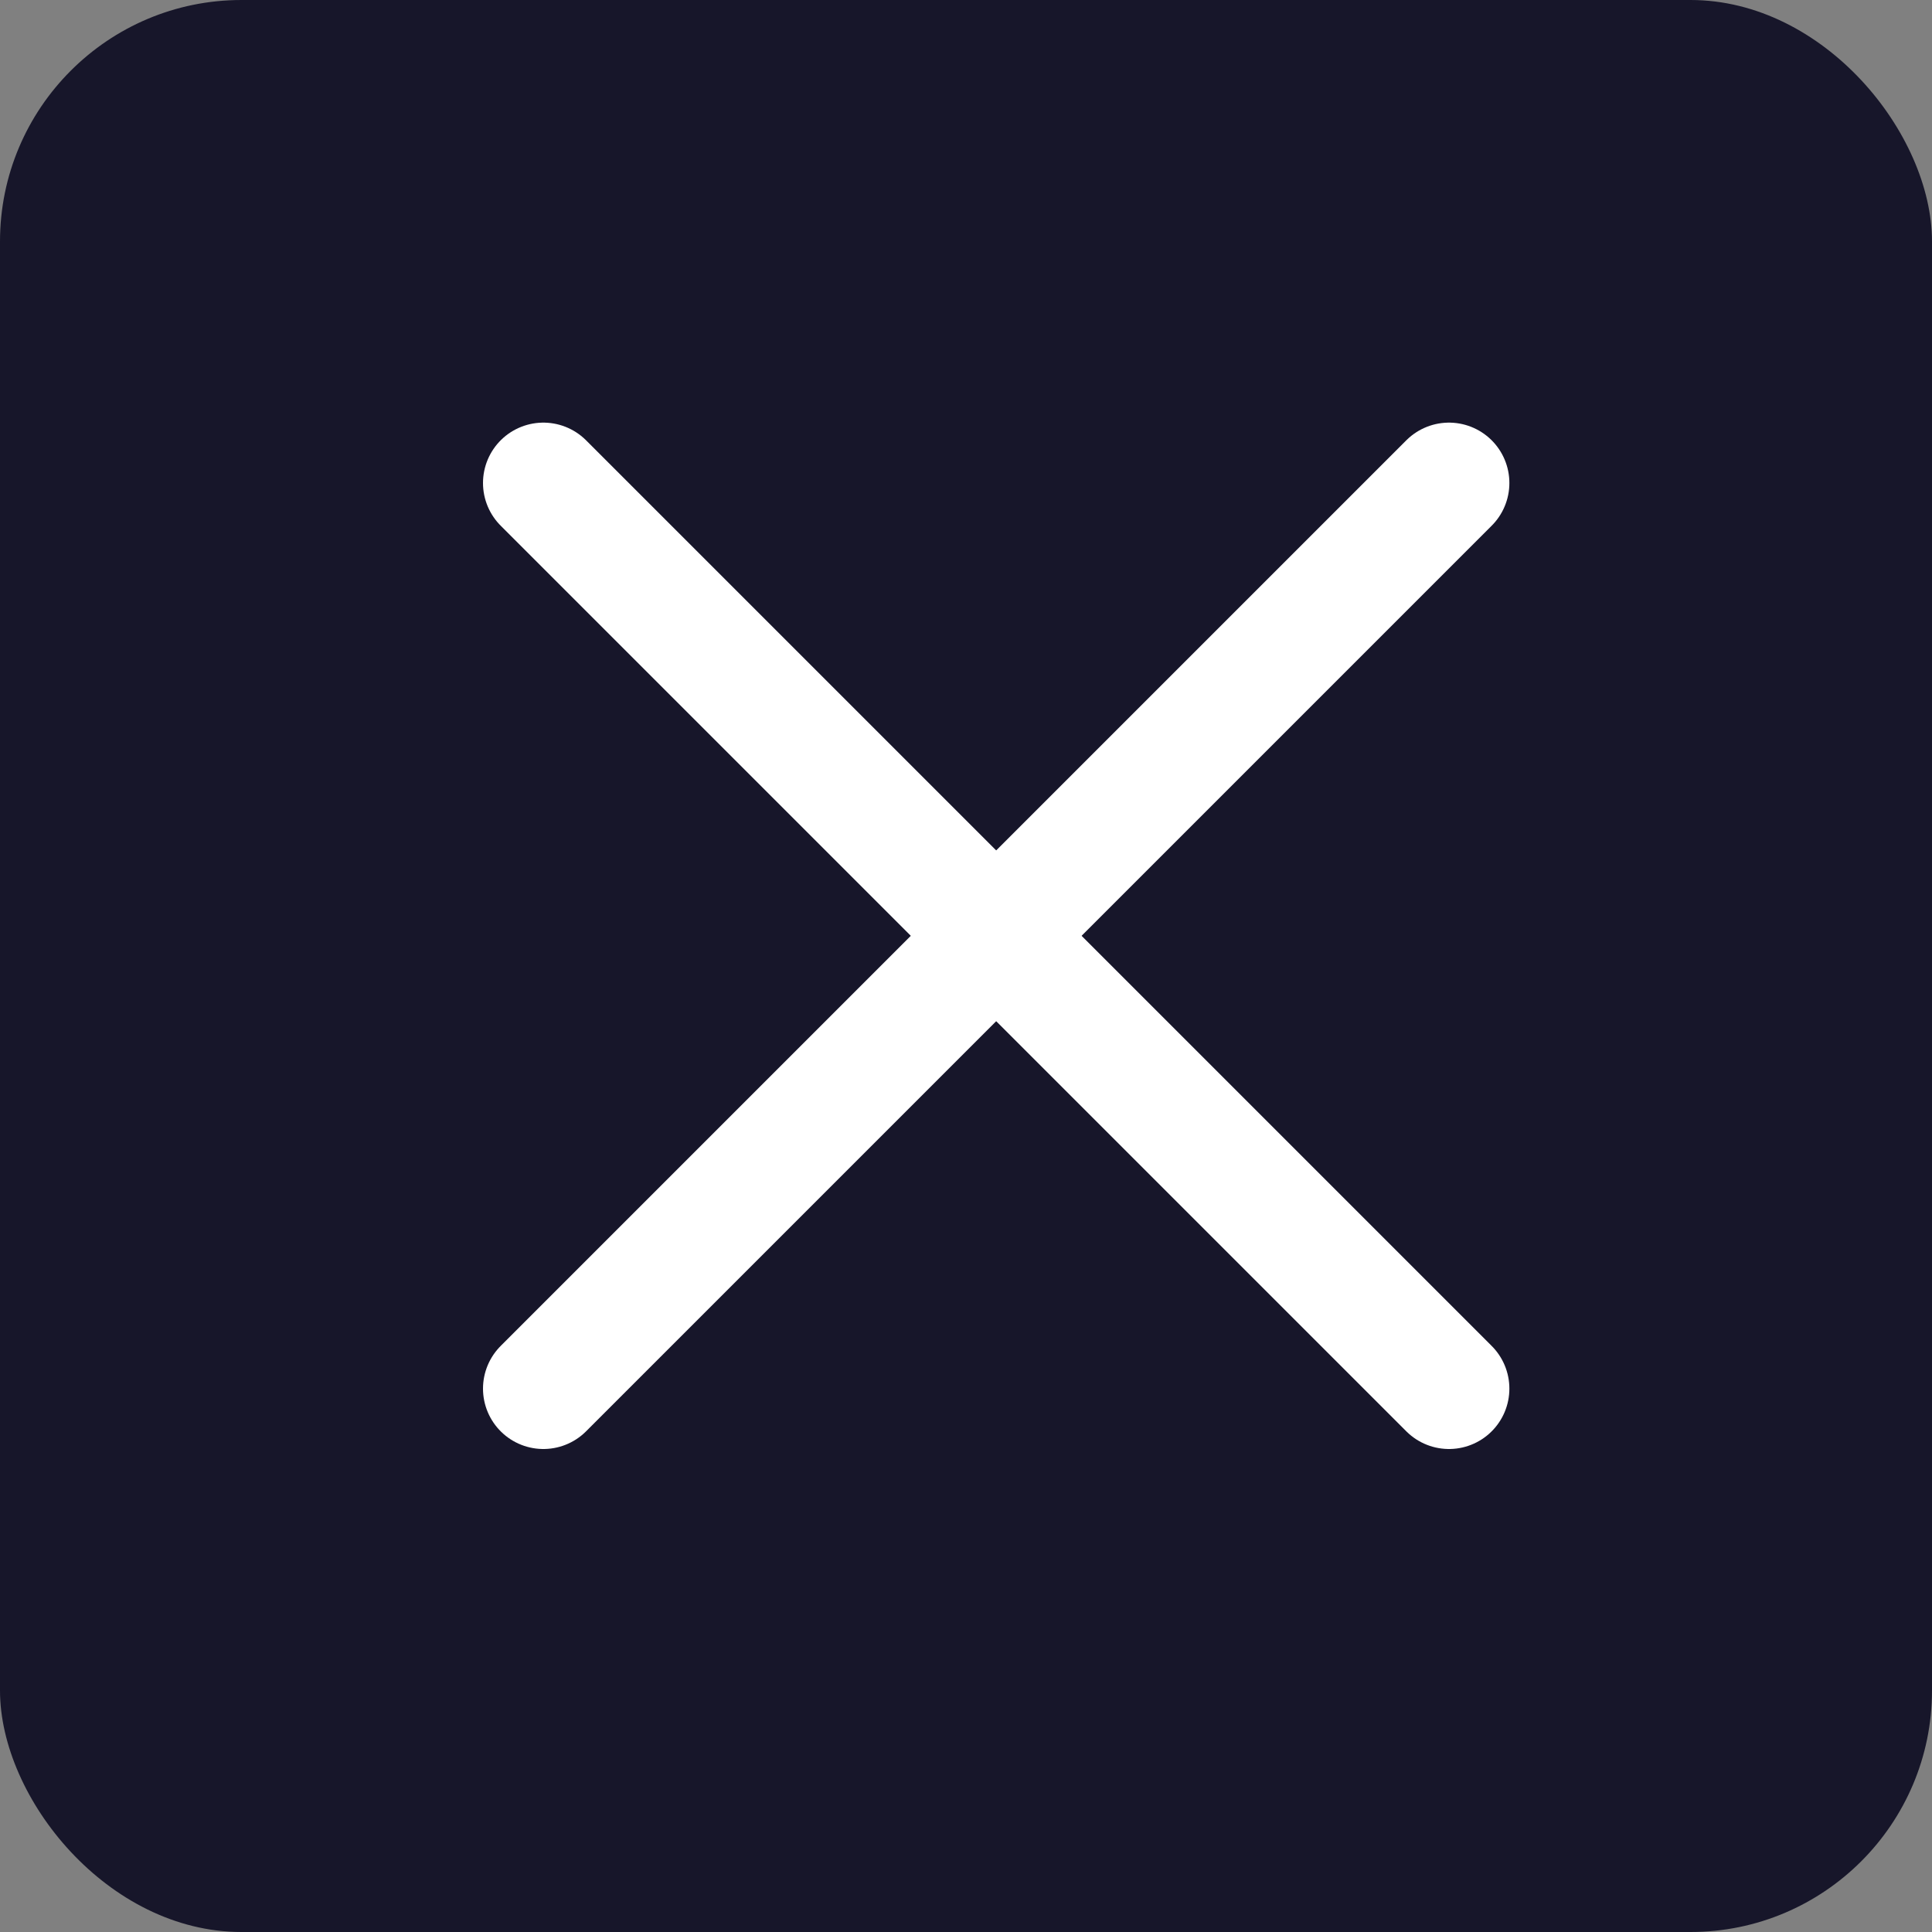 <svg width="32" height="32" viewBox="0 0 32 32" fill="none" xmlns="http://www.w3.org/2000/svg">
<rect x="0" y="0" width="32" height="32" fill="#808080" stroke="none"/>
<rect width="32" height="32" rx="4" fill="#17162A"/>
<path d="M9 8L24 23" stroke="white" stroke-width="2" stroke-linecap="round"/>
<path d="M9 23L24 8" stroke="white" stroke-width="2" stroke-linecap="round"/>
</svg>
